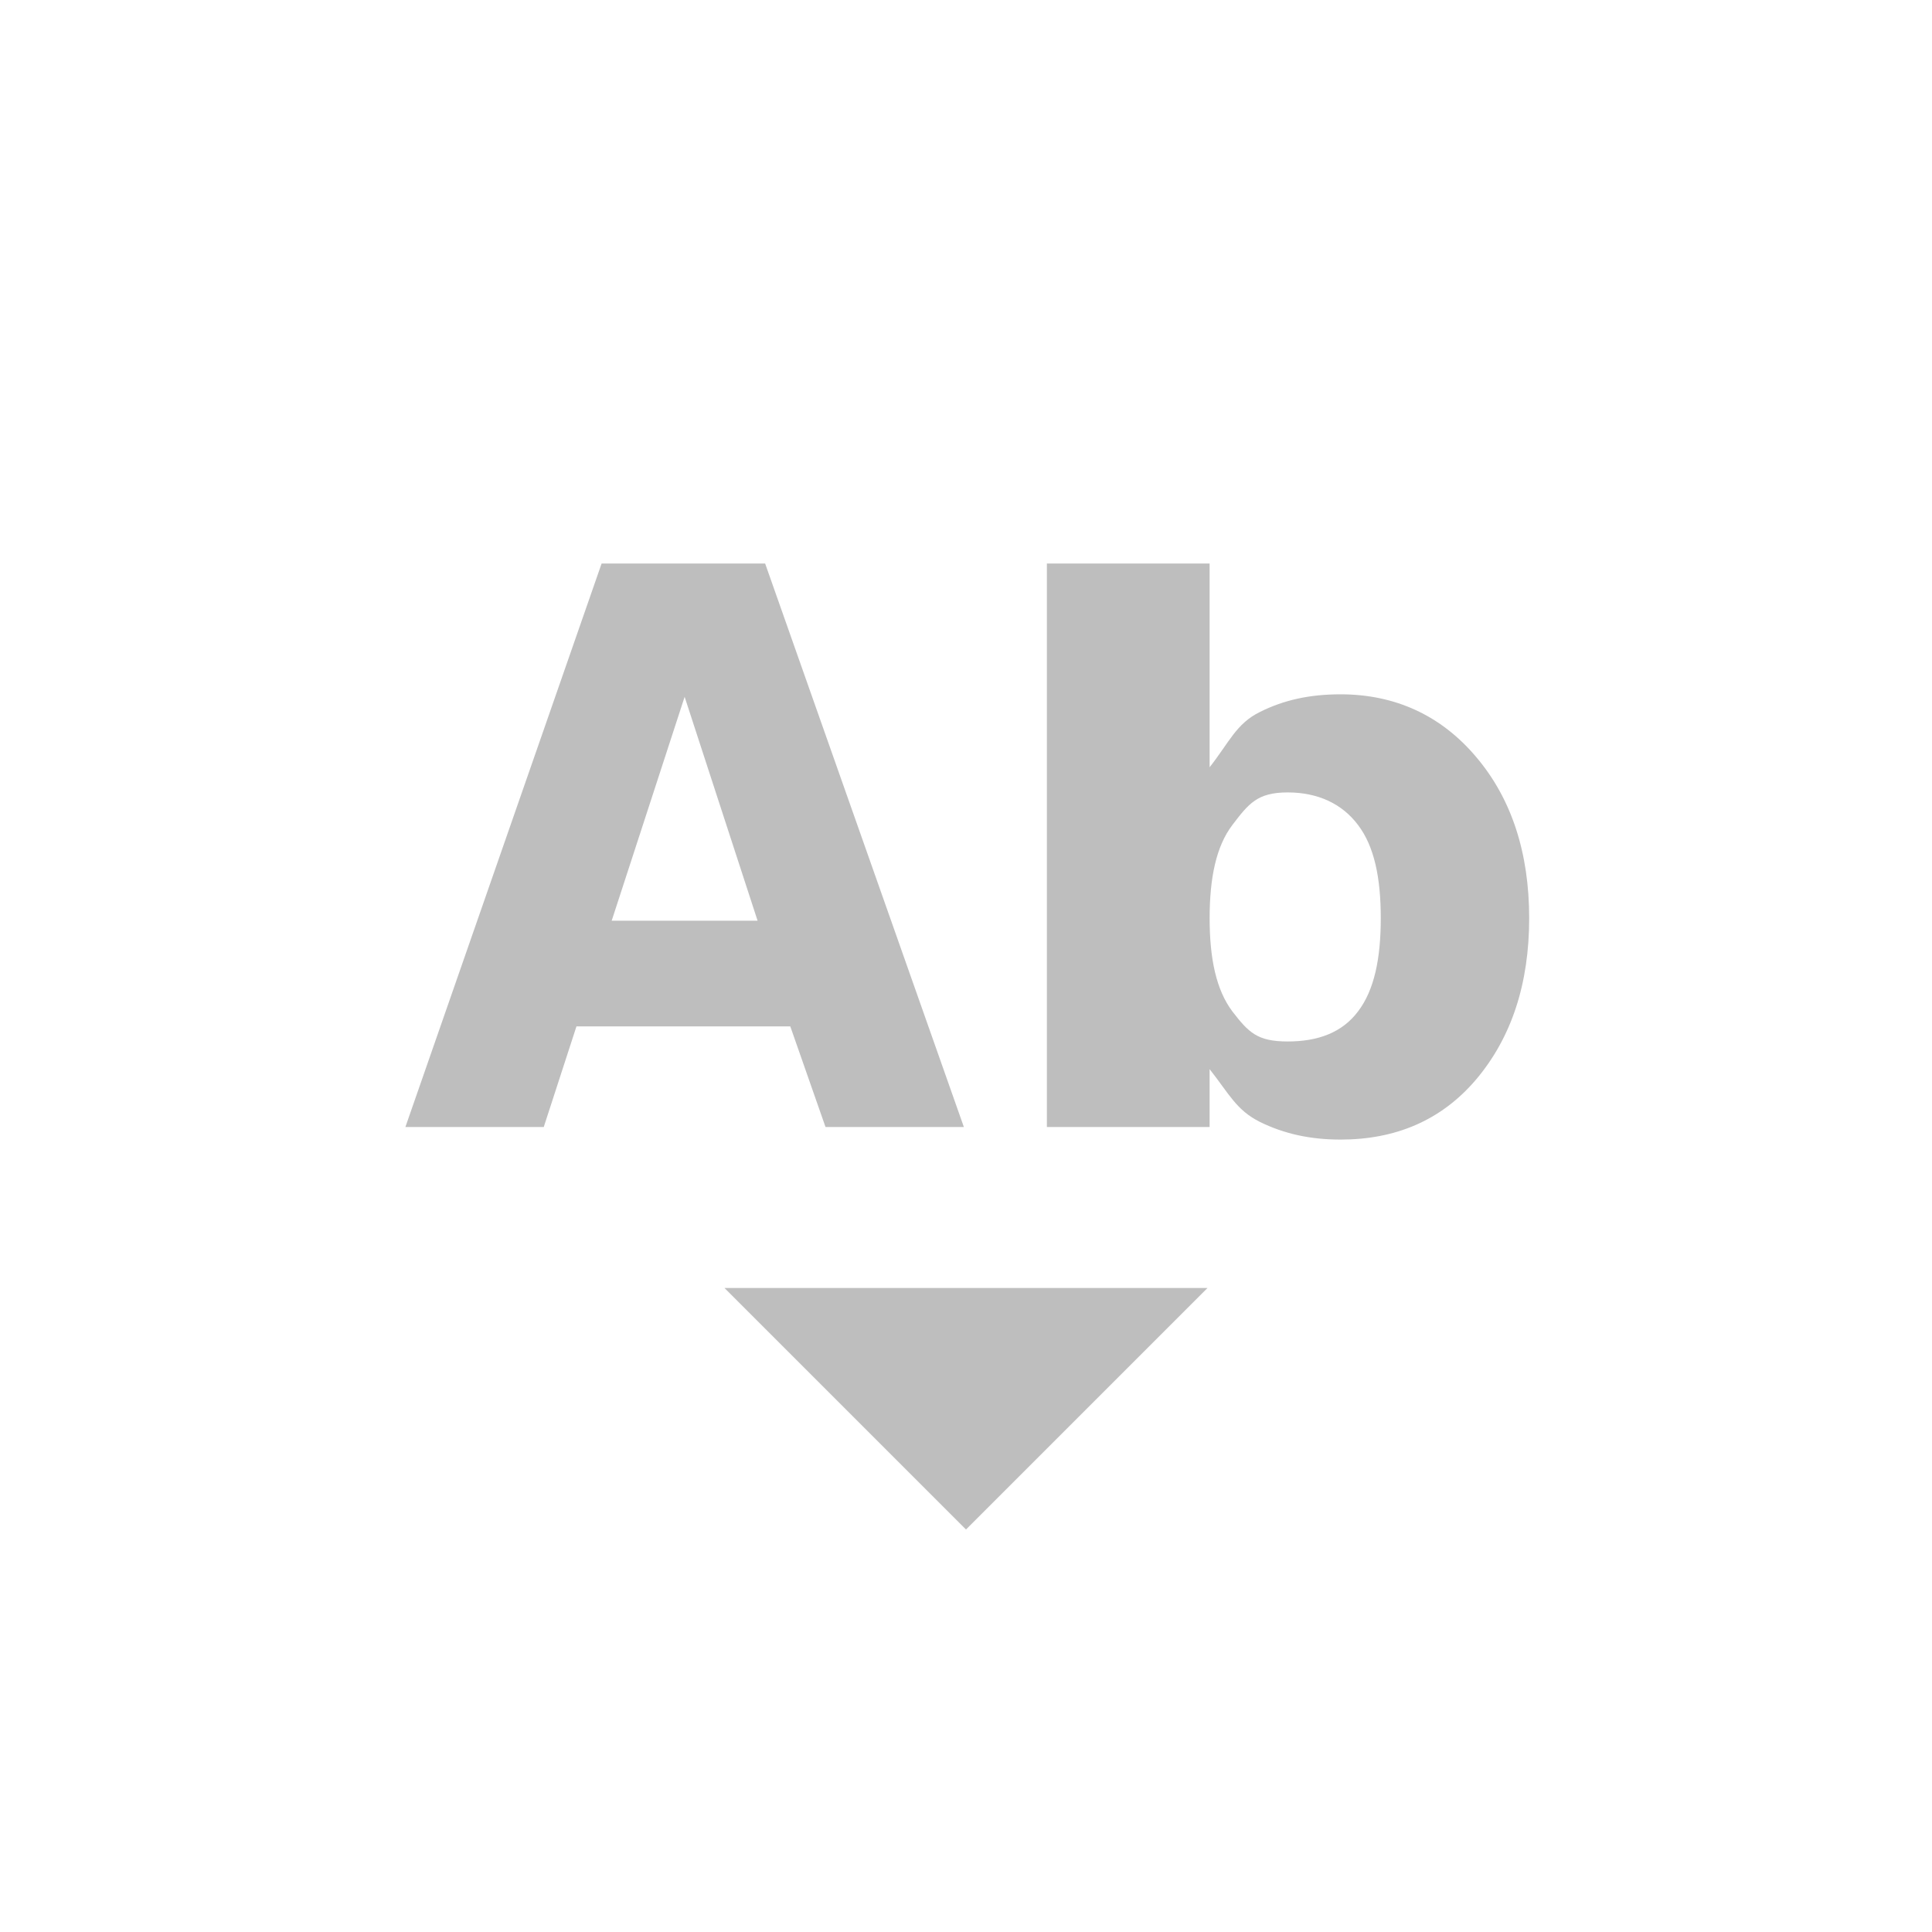 <svg width="96" height="96" version="1.1" xmlns="http://www.w3.org/2000/svg">
<path d="m 29.894,28 -9.75,28 h 6.875 l 1.625,-5 H 39.269 l 1.75,5 h 6.875 L 38.019,28 Z m 22.125,0 v 28 h 8.086 v -2.875 c 0.972,1.232 1.323,2.034 2.504,2.625 1.182,0.578 2.464,0.875 4,0.875 2.718,-4e-6 5.004,-0.938 6.75,-3 1.746,-2.075 2.625,-4.743 2.625,-8 -2.4e-5,-3.257 -0.879,-5.938 -2.625,-8 -1.746,-2.075 -4.032,-3.125 -6.75,-3.125 -1.536,2.2e-5 -2.818,0.284 -4,0.875 -1.182,0.578 -1.533,1.518 -2.504,2.75 V 28 Z m -18,6.625 3.625,11.125 h -7.25 z m 29.966,4.75 c 1.51,1.7e-5 2.712,0.569 3.5,1.625 0.801,1.056 1.125,2.613 1.125,4.625 -2e-5,2.012 -0.324,3.569 -1.125,4.625 -0.788,1.056 -1.99,1.5 -3.5,1.5 -1.51,4e-6 -1.94,-0.444 -2.754,-1.5 -0.801,-1.069 -1.125,-2.625 -1.125,-4.625 -1.2e-5,-2 0.324,-3.569 1.125,-4.625 0.814,-1.069 1.244,-1.625 2.754,-1.625 z M 36,64 l 12,12 12,-12 z" id="path2" fill="#bebebe" stroke-width="4"/>
</svg>